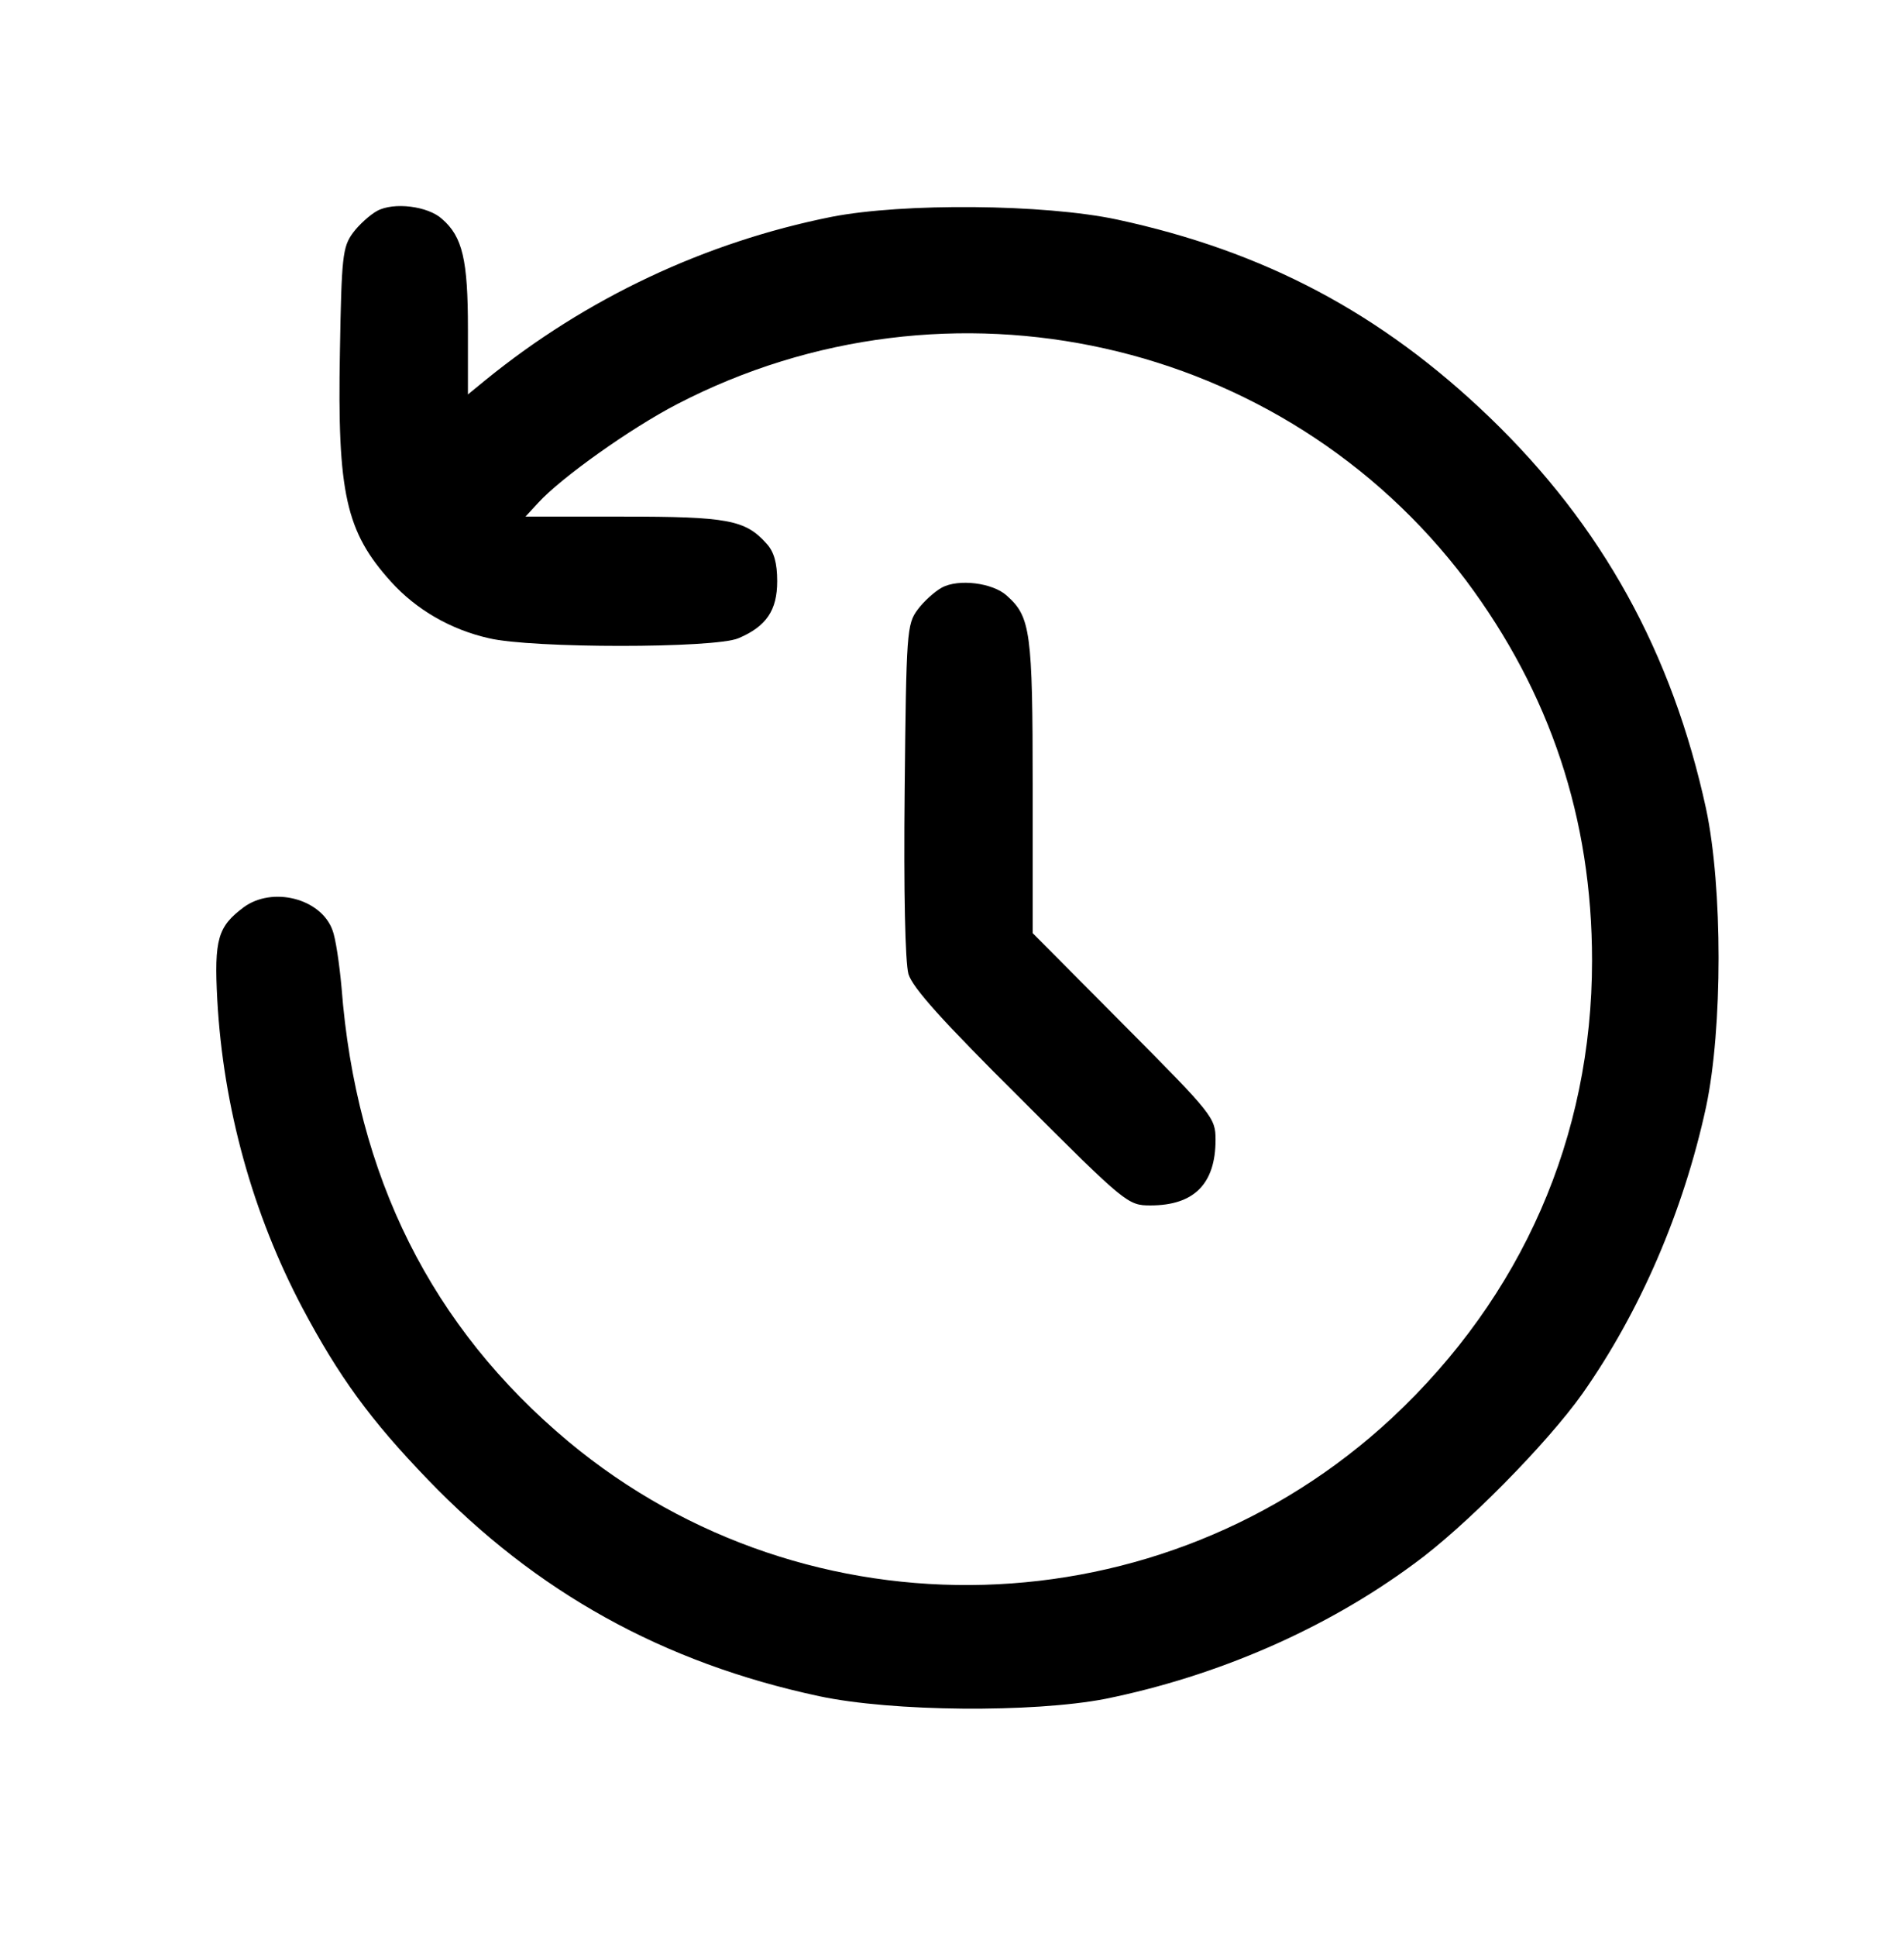 <?xml version="1.0" standalone="no"?>
<!DOCTYPE svg PUBLIC "-//W3C//DTD SVG 20010904//EN"
 "http://www.w3.org/TR/2001/REC-SVG-20010904/DTD/svg10.dtd">
<svg version="1.0" xmlns="http://www.w3.org/2000/svg"
 width="354pt" height="360pt" viewBox="0 0 354 360"
 preserveAspectRatio="xMidYMid meet">

<g transform="translate(0,360) scale(0.1,-0.1)"
fill="#000000" stroke="none">
<path d="M701 3208 c-13 -7 -34 -26 -45 -41 -19 -26 -21 -44 -24 -220 -5 -264
11 -335 95 -428 47 -52 111 -89 182 -105 79 -19 420 -19 464 0 52 22 72 52 72
106 0 34 -6 55 -20 70 -39 44 -73 50 -266 50 l-182 0 24 26 c42 46 171 138
258 183 505 262 1127 123 1467 -328 156 -209 234 -442 234 -706 0 -328 -130
-624 -372 -850 -427 -397 -1085 -415 -1531 -44 -255 213 -395 493 -422 844 -4
44 -11 92 -17 107 -22 59 -112 81 -165 42 -48 -36 -55 -59 -49 -172 11 -200
66 -398 158 -572 68 -128 126 -208 233 -319 202 -210 438 -341 728 -403 136
-29 397 -31 532 -5 207 42 409 129 574 251 94 68 247 223 313 316 107 152 188
339 230 533 31 146 31 408 0 554 -63 290 -193 526 -403 728 -201 193 -418 308
-692 367 -136 29 -398 31 -531 5 -235 -47 -456 -151 -643 -303 l-33 -27 0 122
c0 128 -10 171 -48 204 -26 24 -90 32 -121 15z"/>
<path d="M1751 2508 c-13 -7 -34 -26 -45 -41 -20 -27 -21 -42 -24 -335 -2
-191 1 -320 7 -342 8 -26 63 -87 209 -232 195 -195 199 -198 241 -198 81 0
121 40 121 122 0 41 -5 47 -170 213 l-170 171 0 272 c0 288 -4 316 -48 355
-26 24 -90 32 -121 15z"/>
</g>
</svg>

